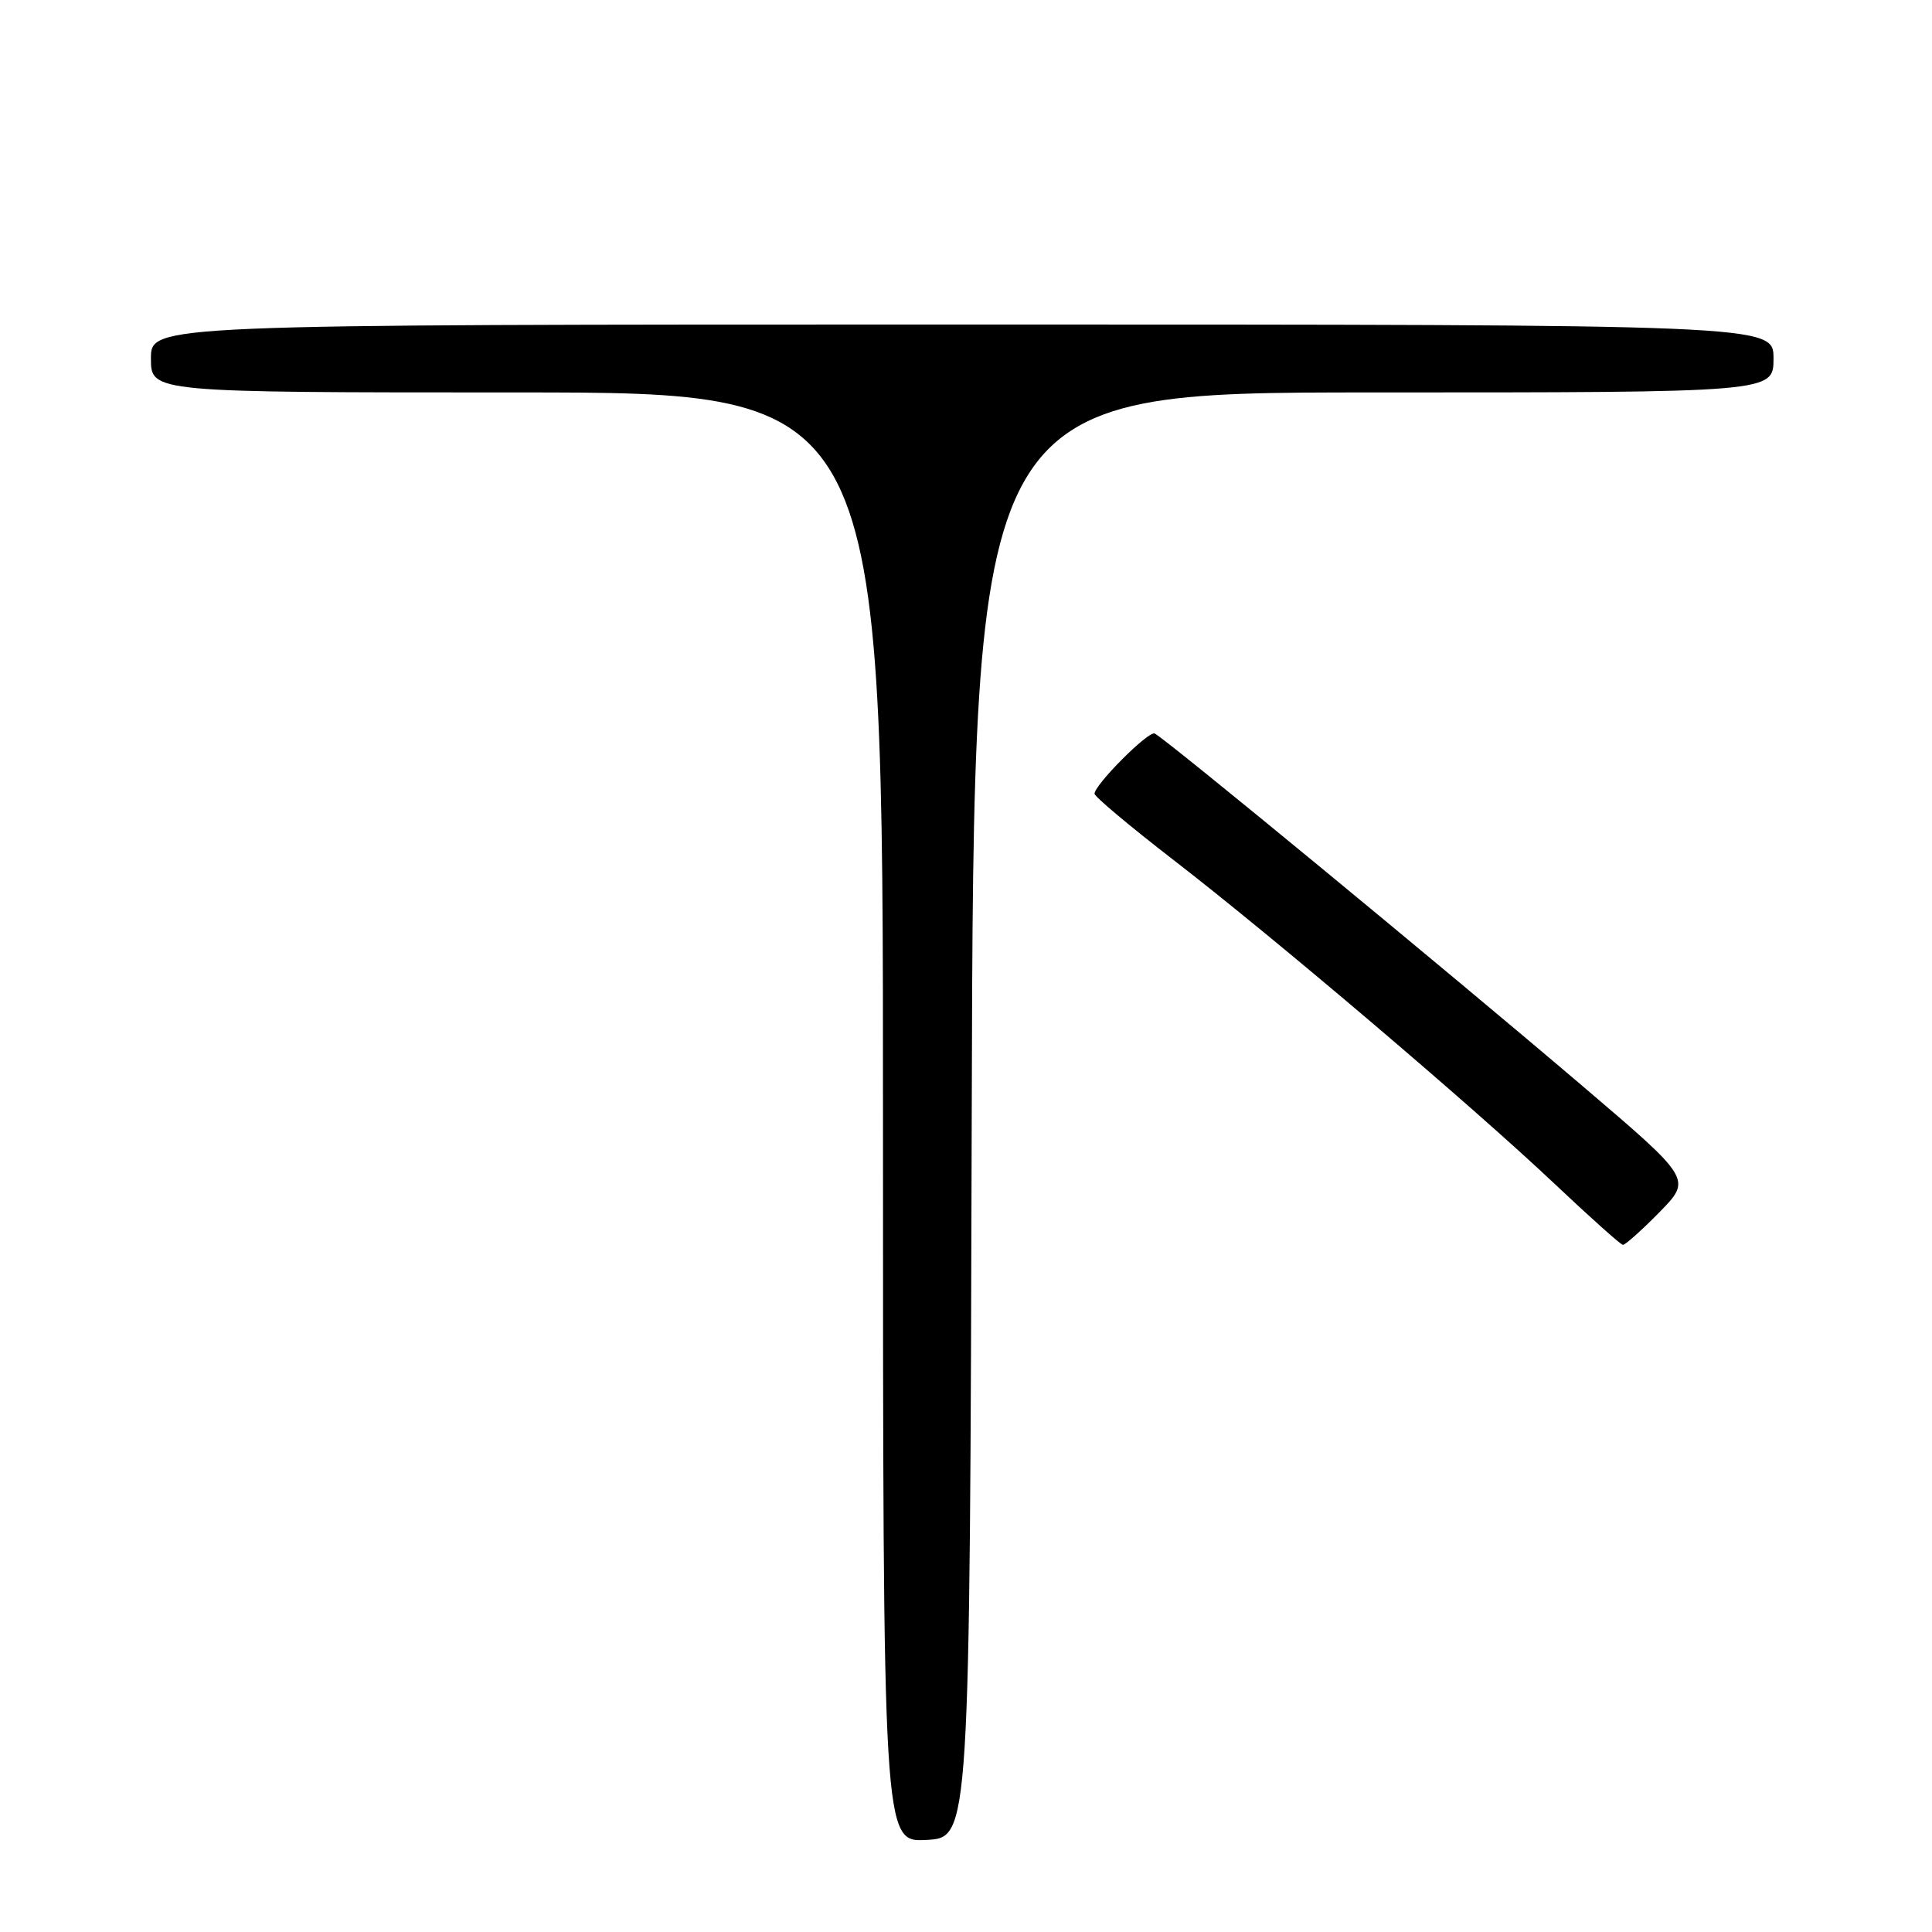 <?xml version="1.0" encoding="UTF-8" standalone="no"?>
<!DOCTYPE svg PUBLIC "-//W3C//DTD SVG 1.1//EN" "http://www.w3.org/Graphics/SVG/1.1/DTD/svg11.dtd" >
<svg xmlns="http://www.w3.org/2000/svg" xmlns:xlink="http://www.w3.org/1999/xlink" version="1.1" viewBox="0 0 256 256">
 <g >
 <path fill="currentColor"
d=" M 128.76 147.75 C 129.01 52.00 129.01 52.00 182.01 52.00 C 235.00 52.00 235.00 52.00 235.00 47.50 C 235.00 43.00 235.00 43.00 127.50 43.00 C 20.00 43.00 20.00 43.00 20.00 47.50 C 20.00 52.00 20.00 52.00 68.50 52.00 C 117.00 52.00 117.00 52.00 117.00 148.05 C 117.00 244.10 117.00 244.10 122.75 243.80 C 128.50 243.50 128.50 243.50 128.76 147.75 Z  M 219.88 160.63 C 224.17 156.25 224.17 156.25 209.84 144.03 C 191.69 128.56 154.12 97.60 152.99 97.19 C 152.12 96.87 145.08 103.94 145.03 105.17 C 145.01 105.54 149.72 109.49 155.48 113.94 C 168.86 124.27 195.02 146.50 206.00 156.87 C 210.68 161.29 214.74 164.92 215.04 164.95 C 215.34 164.98 217.52 163.03 219.88 160.63 Z "/>
</g>
</svg>